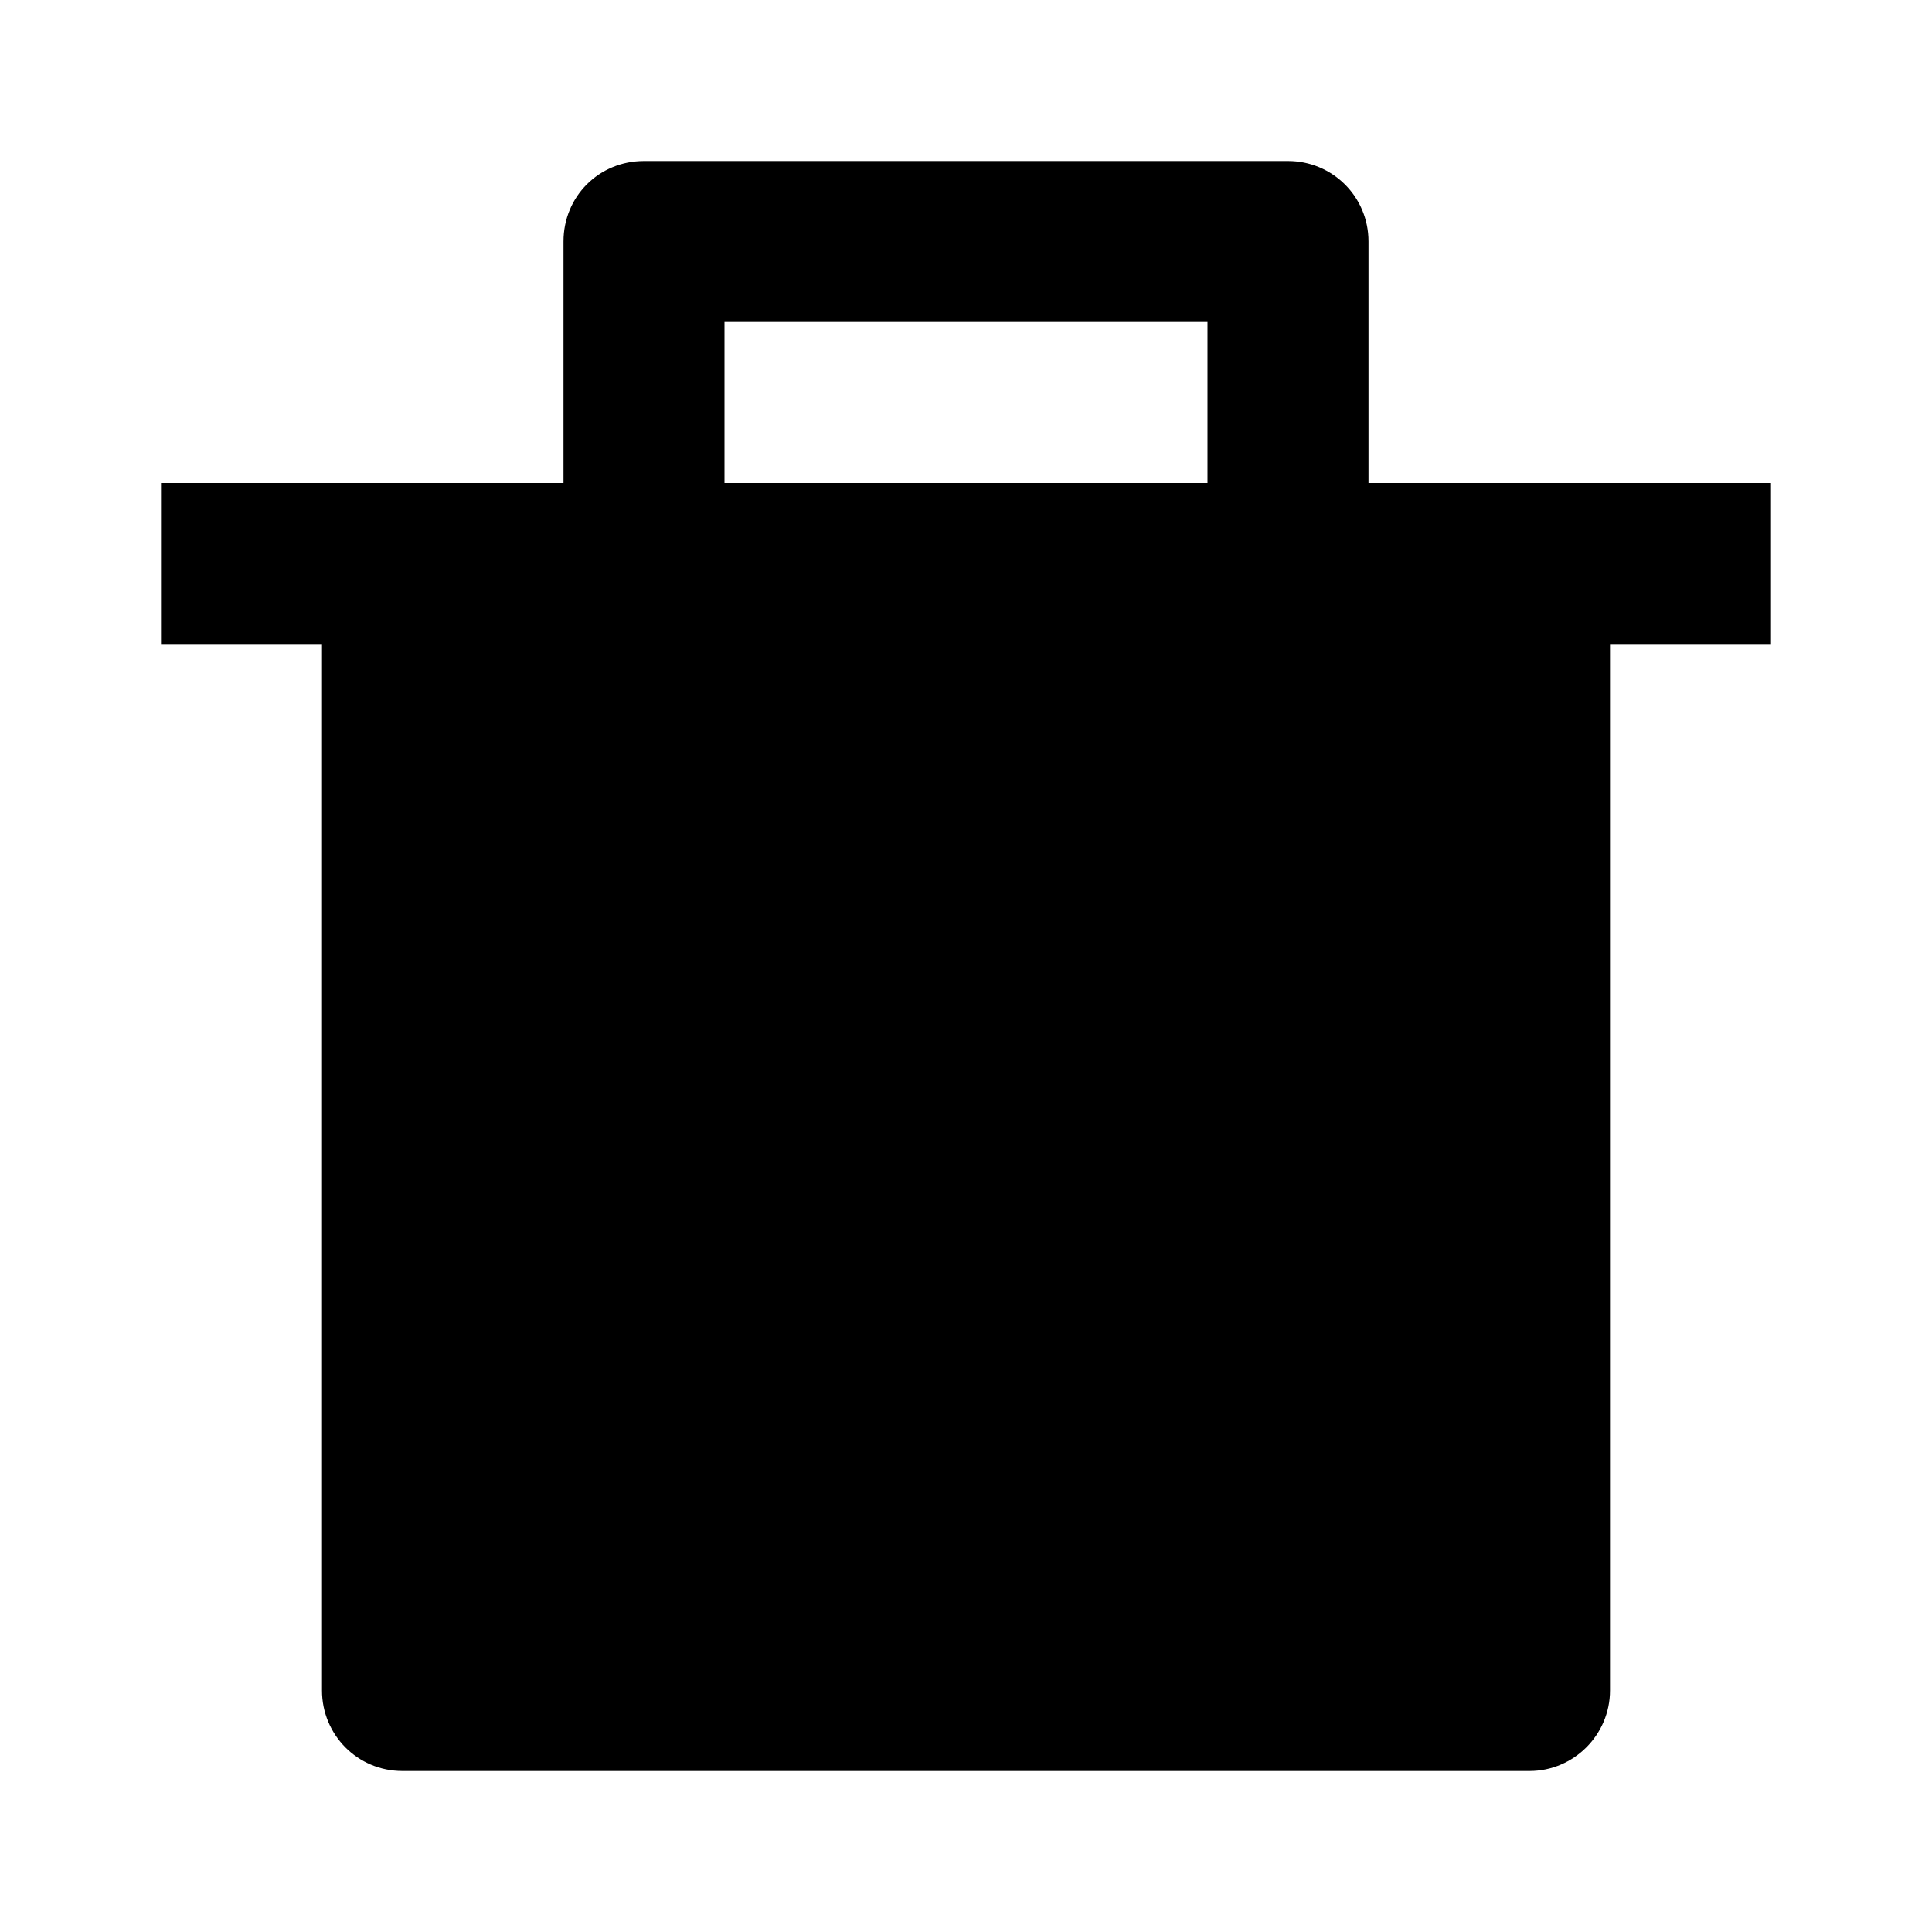 <svg viewBox="0 0 24 24" xmlns="http://www.w3.org/2000/svg"><path fill="none" d="M0 0h24v24H0Z"/><path d="M7 6V3v0c0-.56.44-1 1-1h8v0c.55 0 1 .44 1 1v3h5v2h-2v13 0c0 .55-.45 1-1 1H5v0c-.56 0-1-.45-1-1V8H2V6h5Zm2-2v2h6V4H9Z"/></svg>